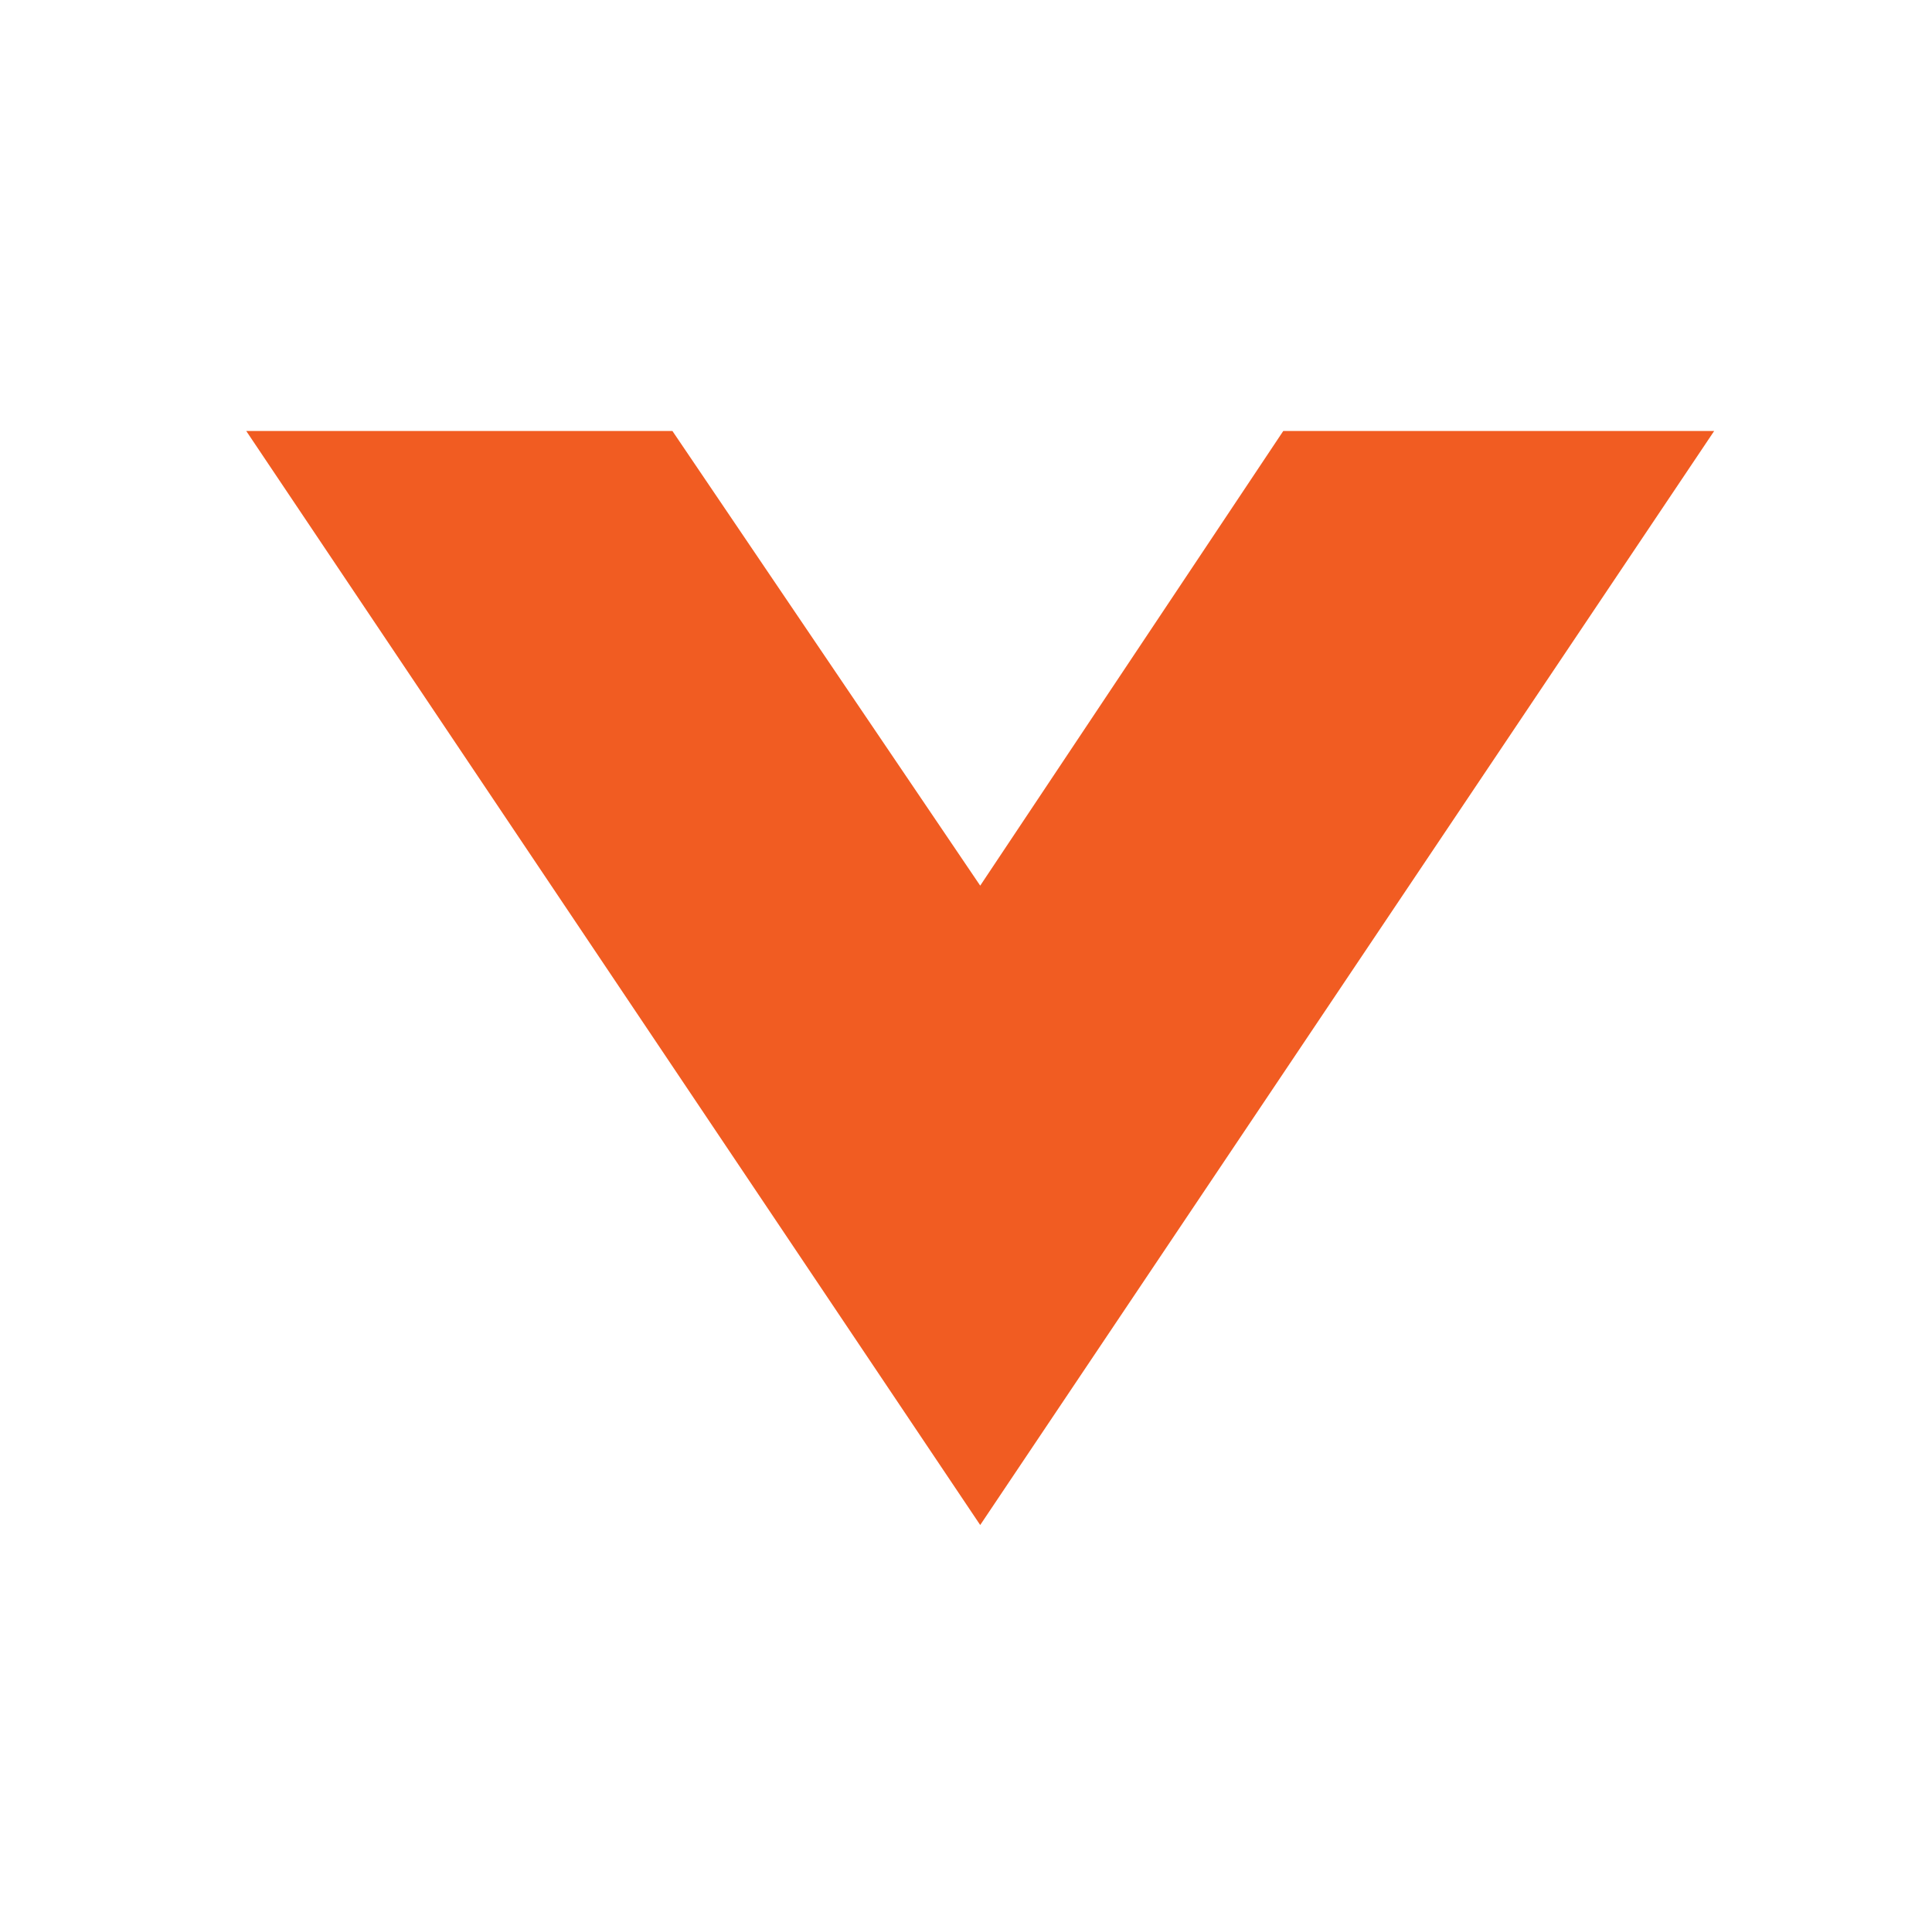 <svg xmlns="http://www.w3.org/2000/svg" viewBox="0 0 40.8 40.4"><style type="text/css">  
	.svg-orange{fill:#f15c22;}
</style><polygon class="svg-orange" points="20.7 18.7 14.2 9.1 5.2 9.1 20.7 32.2 36.2 9.1 27.1 9.1 "/></svg>